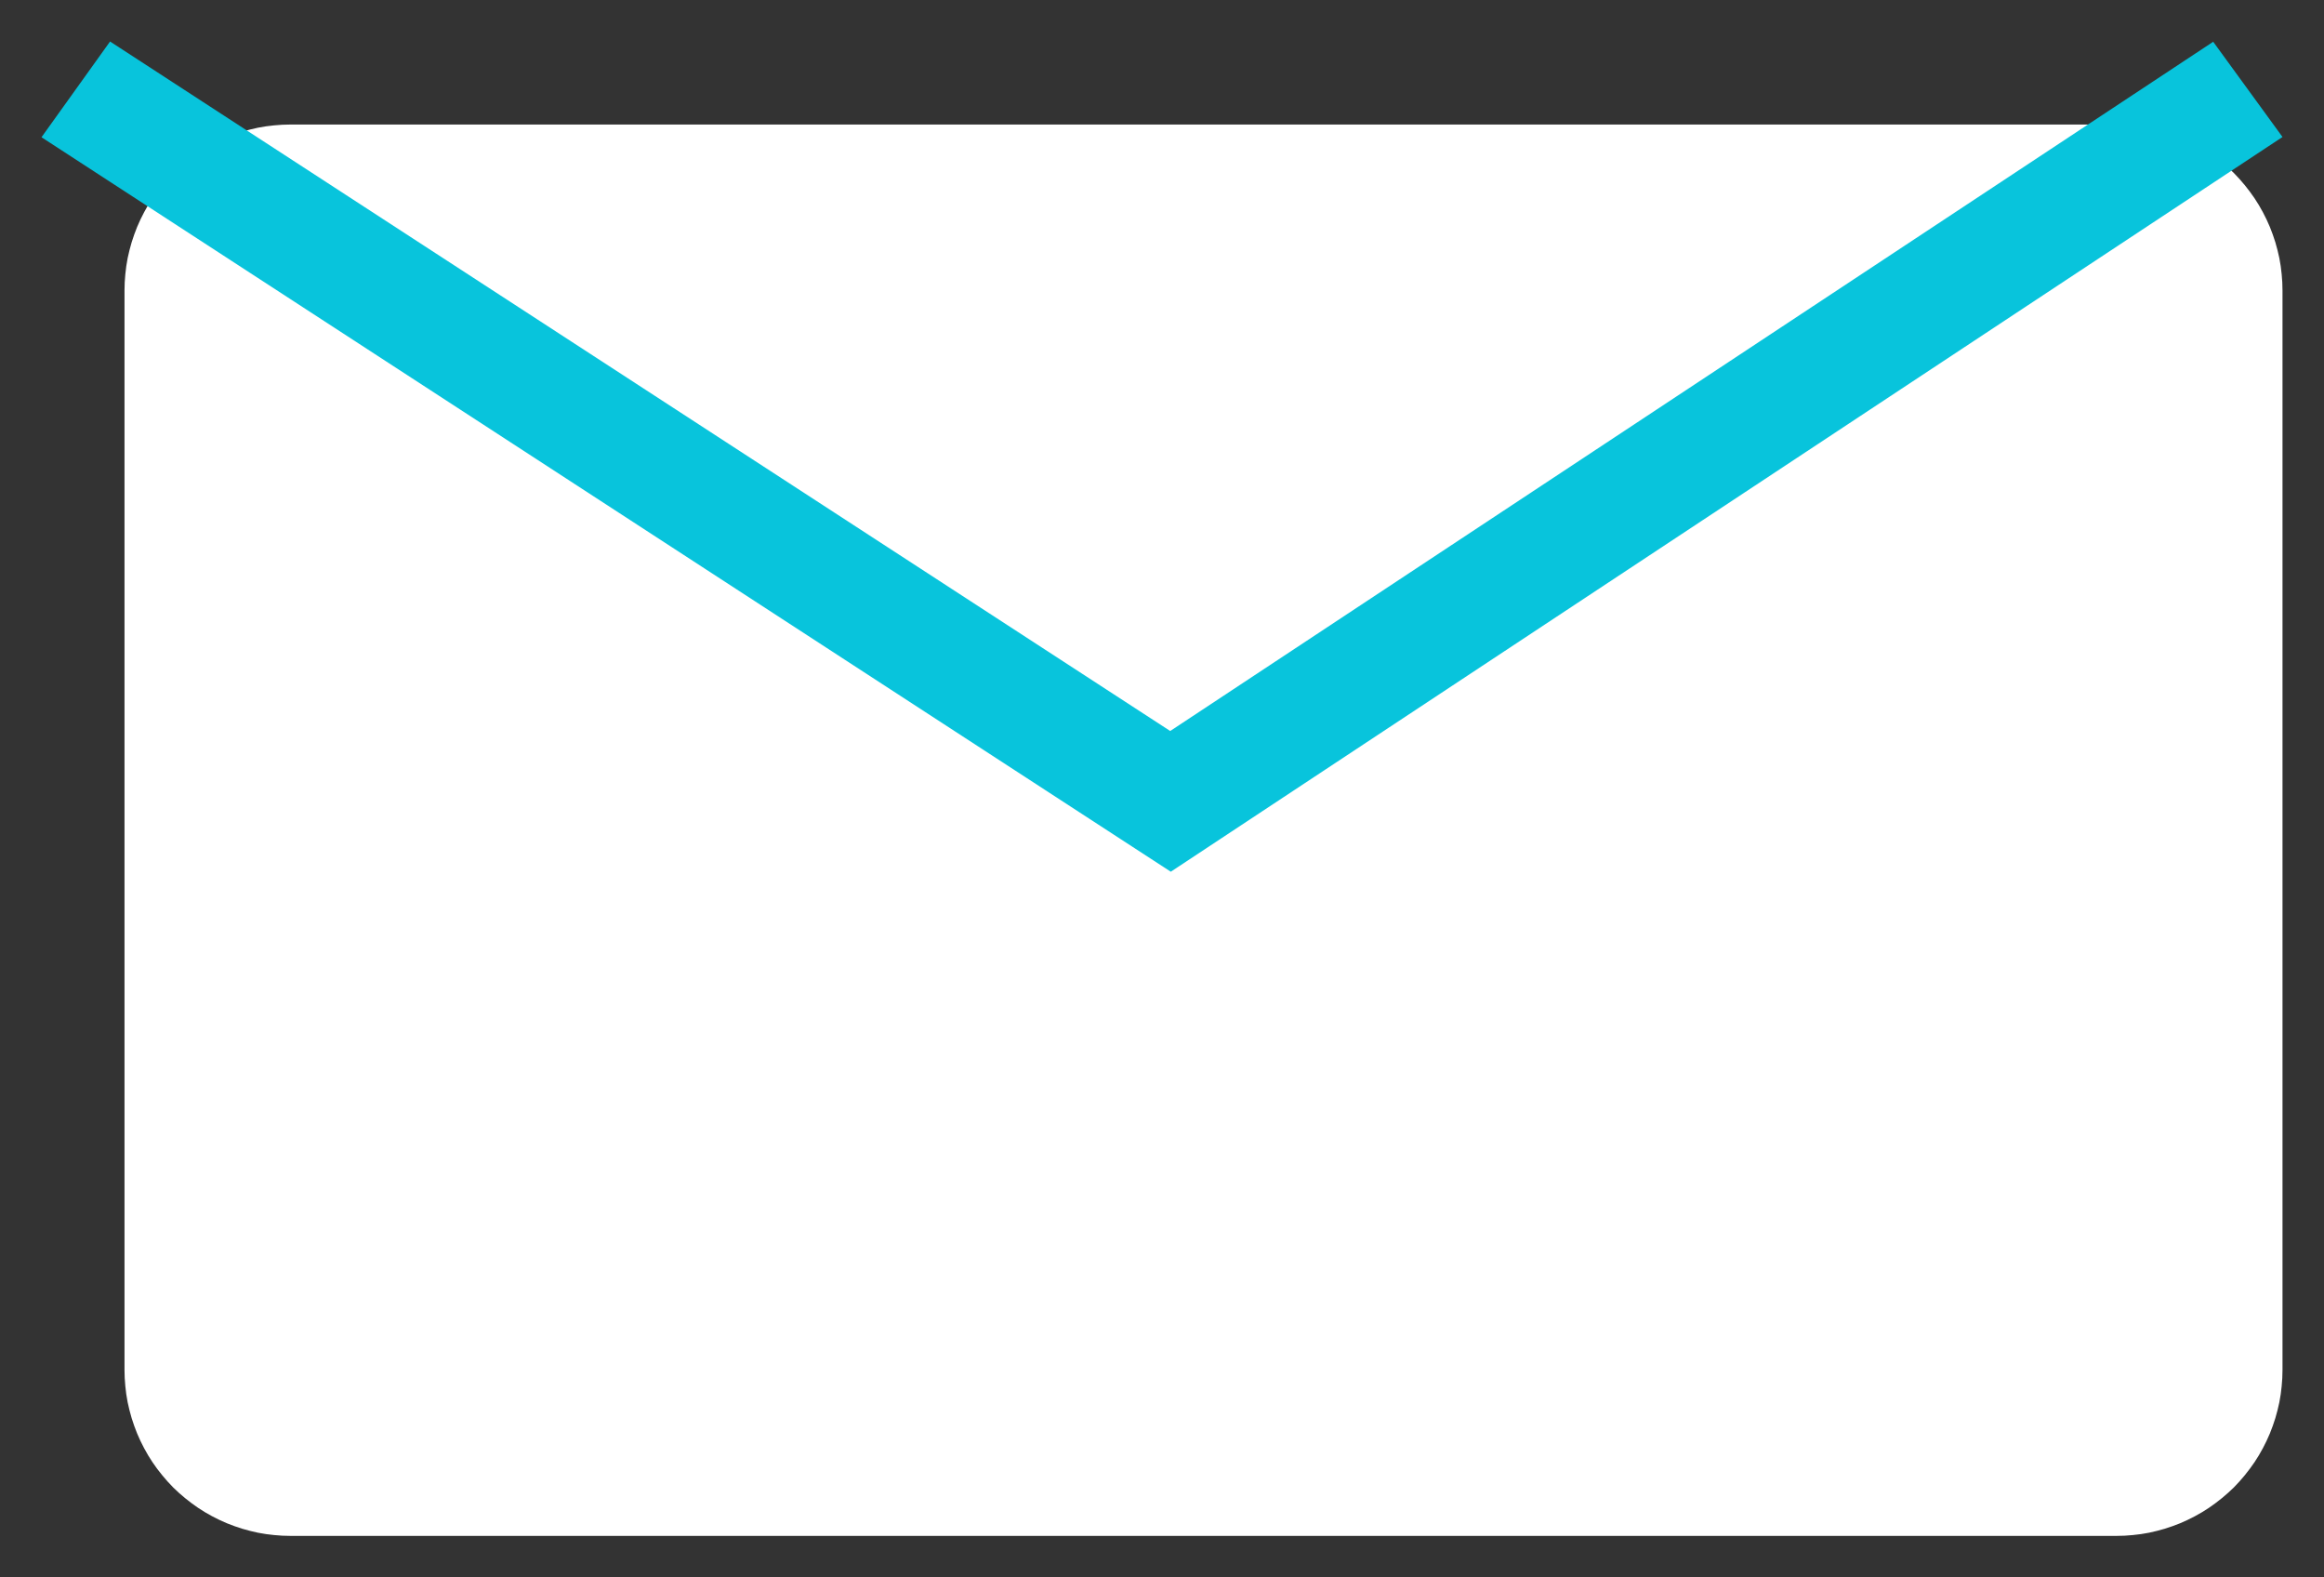 <?xml version="1.0" encoding="utf-8"?>
<svg width="28px" height="19px" viewbox="0 0 28 19" version="1.1" xmlns:xlink="http://www.w3.org/1999/xlink" xmlns="http://www.w3.org/2000/svg">
  <rect width="100%" height="100%" fill="#333333" stroke="none"/>
  <g id="Group-2" transform="translate(0.5 0.5)">
    <path d="M1.999 0L24.001 0Q24.099 0 24.197 0.01Q24.295 0.019 24.391 0.038Q24.487 0.058 24.581 0.086Q24.675 0.115 24.766 0.152Q24.857 0.19 24.943 0.236Q25.03 0.282 25.112 0.337Q25.193 0.391 25.269 0.454Q25.345 0.516 25.415 0.585Q25.484 0.655 25.546 0.731Q25.608 0.807 25.663 0.888Q25.718 0.97 25.764 1.057Q25.81 1.143 25.848 1.234Q25.885 1.325 25.914 1.419Q25.942 1.513 25.962 1.609Q25.981 1.705 25.99 1.803Q26 1.901 26 1.999L26 15.001Q26 15.099 25.99 15.197Q25.981 15.295 25.962 15.391Q25.942 15.487 25.914 15.581Q25.885 15.675 25.848 15.766Q25.81 15.857 25.764 15.943Q25.718 16.03 25.663 16.112Q25.608 16.193 25.546 16.269Q25.484 16.345 25.415 16.415Q25.345 16.484 25.269 16.546Q25.193 16.608 25.112 16.663Q25.03 16.718 24.943 16.764Q24.857 16.81 24.766 16.848Q24.675 16.885 24.581 16.914Q24.487 16.942 24.391 16.962Q24.295 16.981 24.197 16.99Q24.099 17 24.001 17L1.999 17Q1.901 17 1.803 16.99Q1.705 16.981 1.609 16.962Q1.513 16.942 1.419 16.914Q1.325 16.885 1.234 16.848Q1.143 16.81 1.057 16.764Q0.97 16.718 0.888 16.663Q0.807 16.608 0.731 16.546Q0.655 16.484 0.585 16.415Q0.516 16.345 0.454 16.269Q0.391 16.193 0.337 16.112Q0.282 16.03 0.236 15.943Q0.19 15.857 0.152 15.766Q0.115 15.675 0.086 15.581Q0.058 15.487 0.038 15.391Q0.019 15.295 0.01 15.197Q0 15.099 0 15.001L0 1.999Q0 1.901 0.01 1.803Q0.019 1.705 0.038 1.609Q0.058 1.513 0.086 1.419Q0.115 1.325 0.152 1.234Q0.19 1.143 0.236 1.057Q0.282 0.97 0.337 0.888Q0.391 0.807 0.454 0.731Q0.516 0.655 0.585 0.585Q0.655 0.516 0.731 0.454Q0.807 0.391 0.888 0.337Q0.97 0.282 1.057 0.236Q1.143 0.19 1.234 0.152Q1.325 0.115 1.419 0.086Q1.513 0.058 1.609 0.038Q1.705 0.019 1.803 0.01Q1.901 0 1.999 0L1.999 0Z" transform="translate(1 1)" id="Rectangle" fill="#FFFFFF" fill-rule="evenodd" stroke="none" />
    <path d="M0.826 0L13.599 8.305L26.165 0.003L27 1.15L13.606 10L0 1.153L0.826 0Z" id="Path" fill="#08C4DC" stroke="none" />
  </g>
</svg>